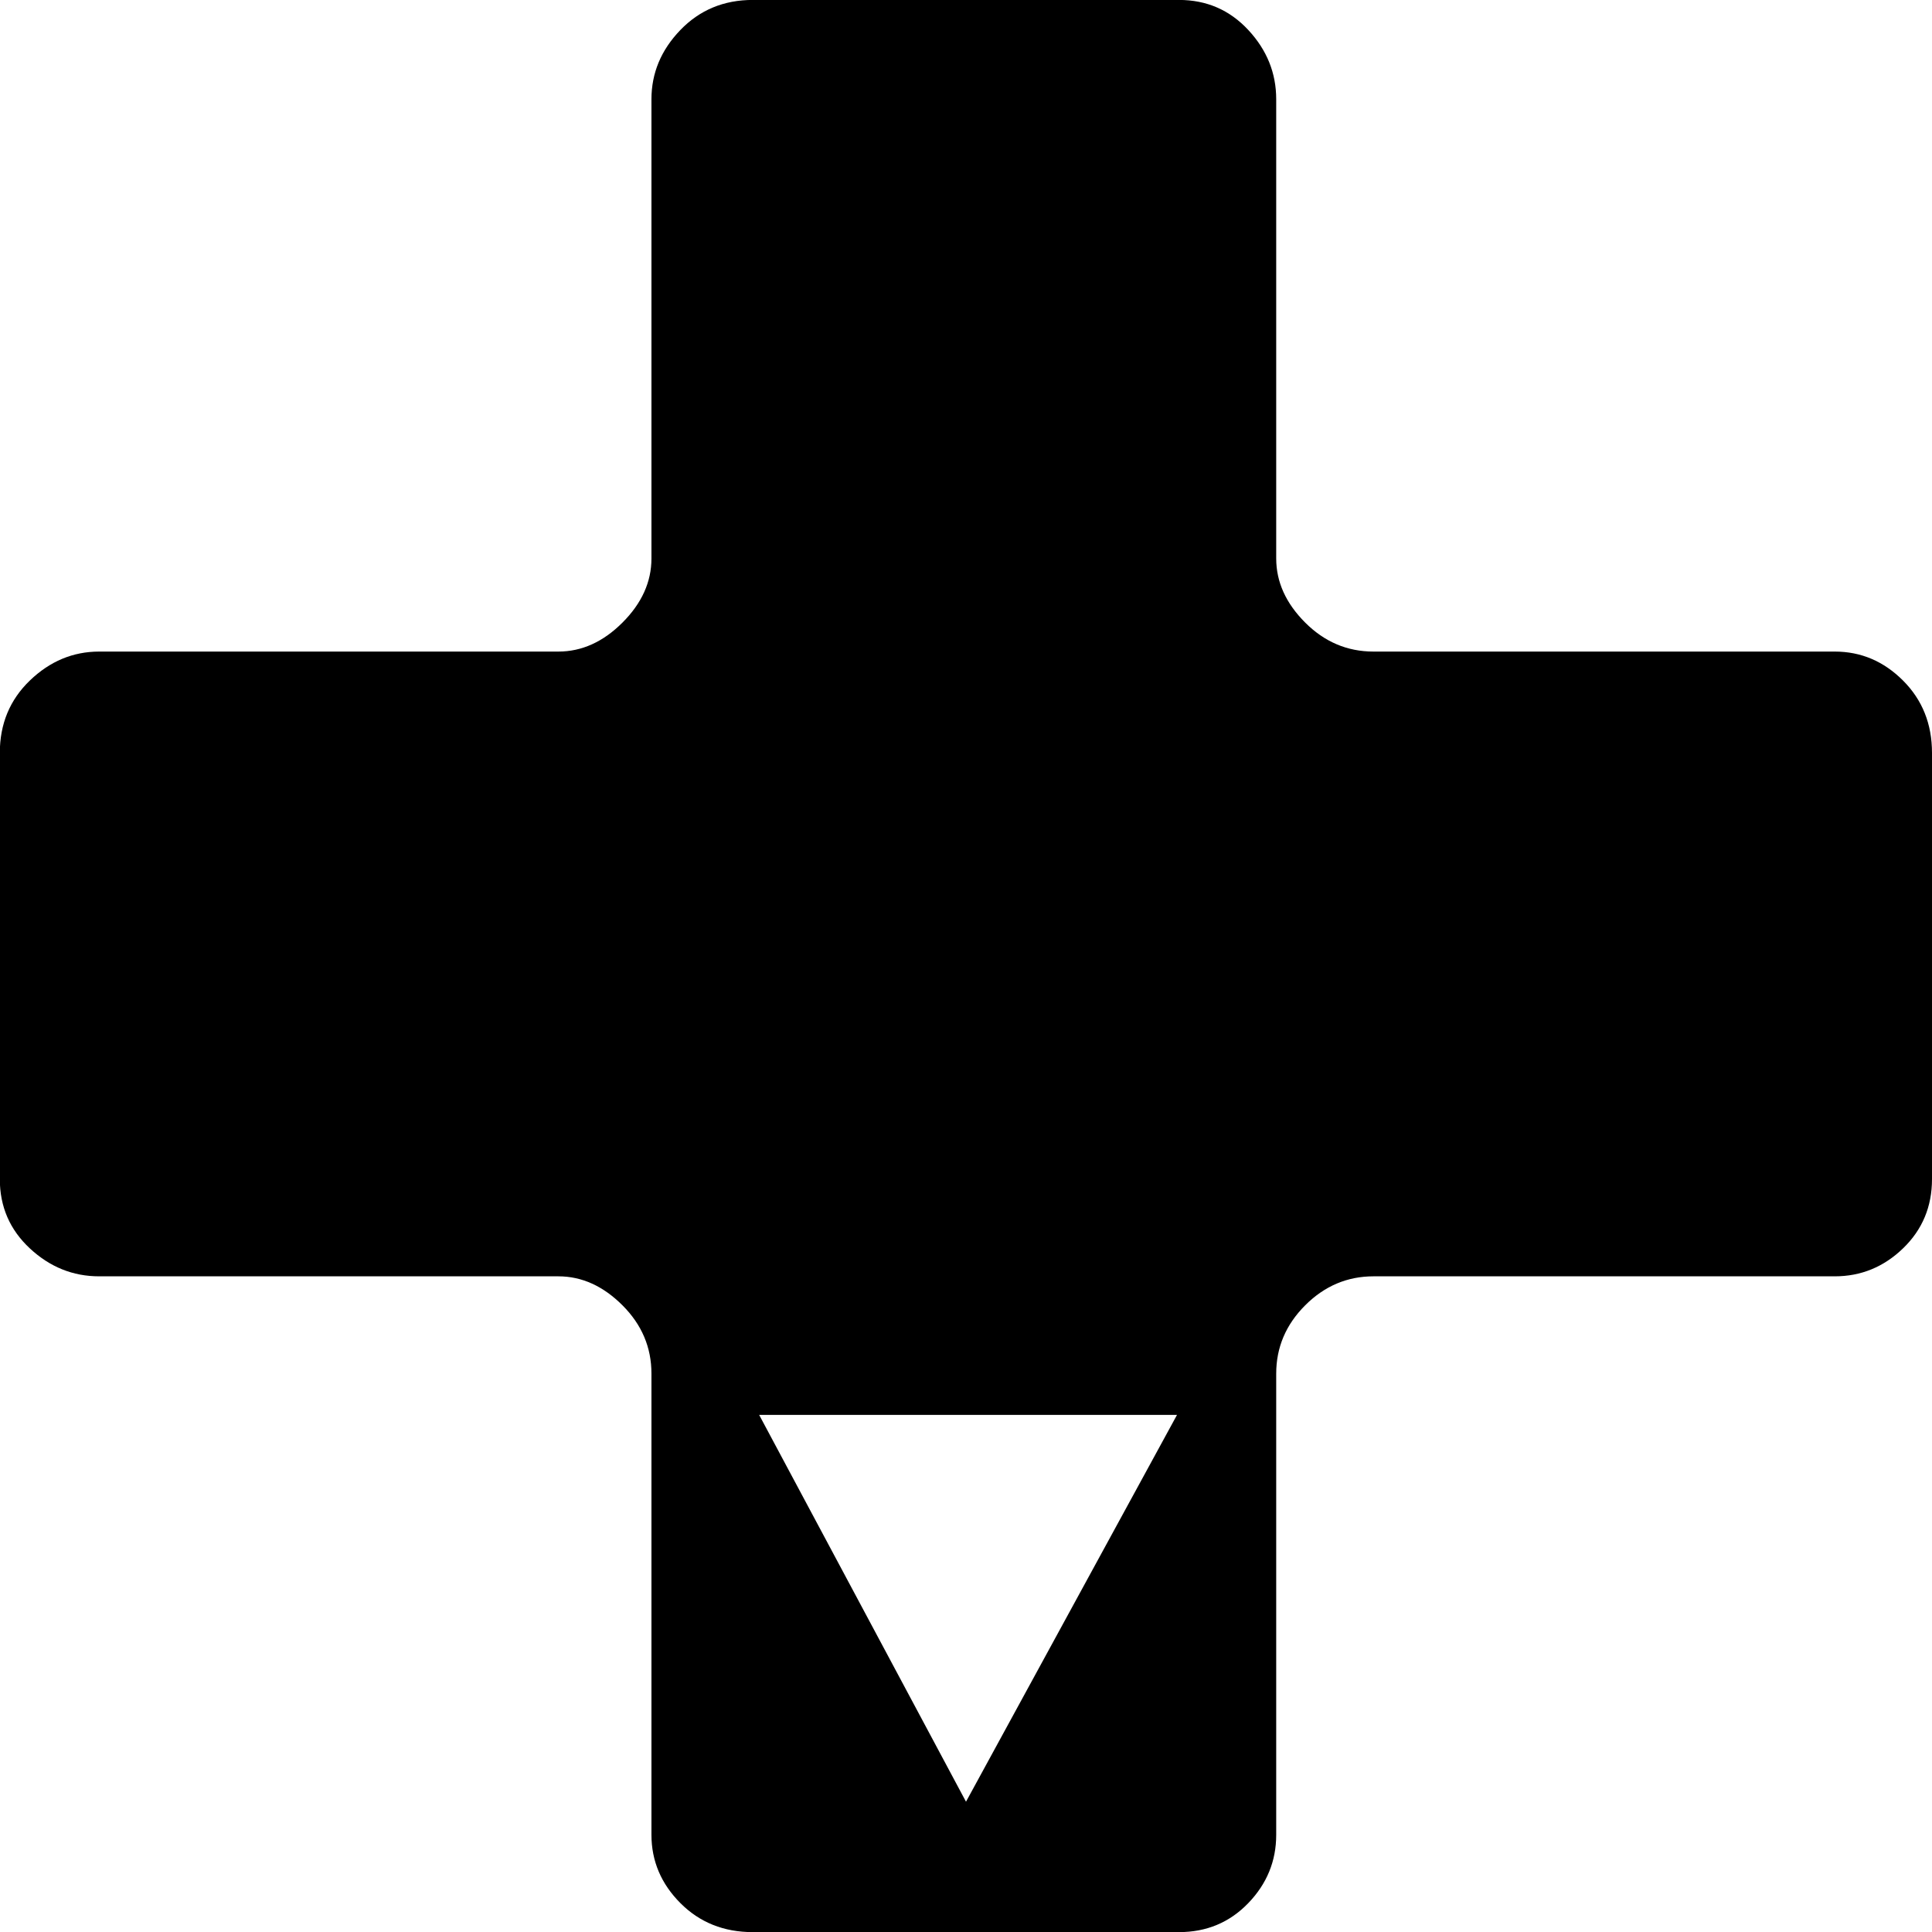 <!-- Generated by IcoMoon.io -->
<svg version="1.1" xmlns="http://www.w3.org/2000/svg" width="32" height="32" viewBox="0 0 32 32">
<title>dpad_down001</title>
<path d="M32 12.471v7.058q0 0.685-0.48 1.148t-1.131 0.463h-7.64q-0.651 0-1.131 0.48t-0.48 1.131v7.64q0 0.651-0.463 1.131t-1.148 0.48h-7.058q-0.72 0-1.199-0.48t-0.48-1.131v-7.64q0-0.651-0.48-1.131t-1.062-0.48h-7.606q-0.651 0-1.148-0.463t-0.497-1.148v-7.058q0-0.72 0.497-1.199t1.148-0.48h7.606q0.582 0 1.062-0.48t0.48-1.062v-7.606q0-0.651 0.48-1.148t1.199-0.497h7.058q0.685 0 1.148 0.497t0.463 1.148v7.606q0 0.582 0.48 1.062t1.131 0.48h7.64q0.651 0 1.131 0.48t0.48 1.199zM16 29.842l3.495-6.407h-6.921z"></path>
</svg>
